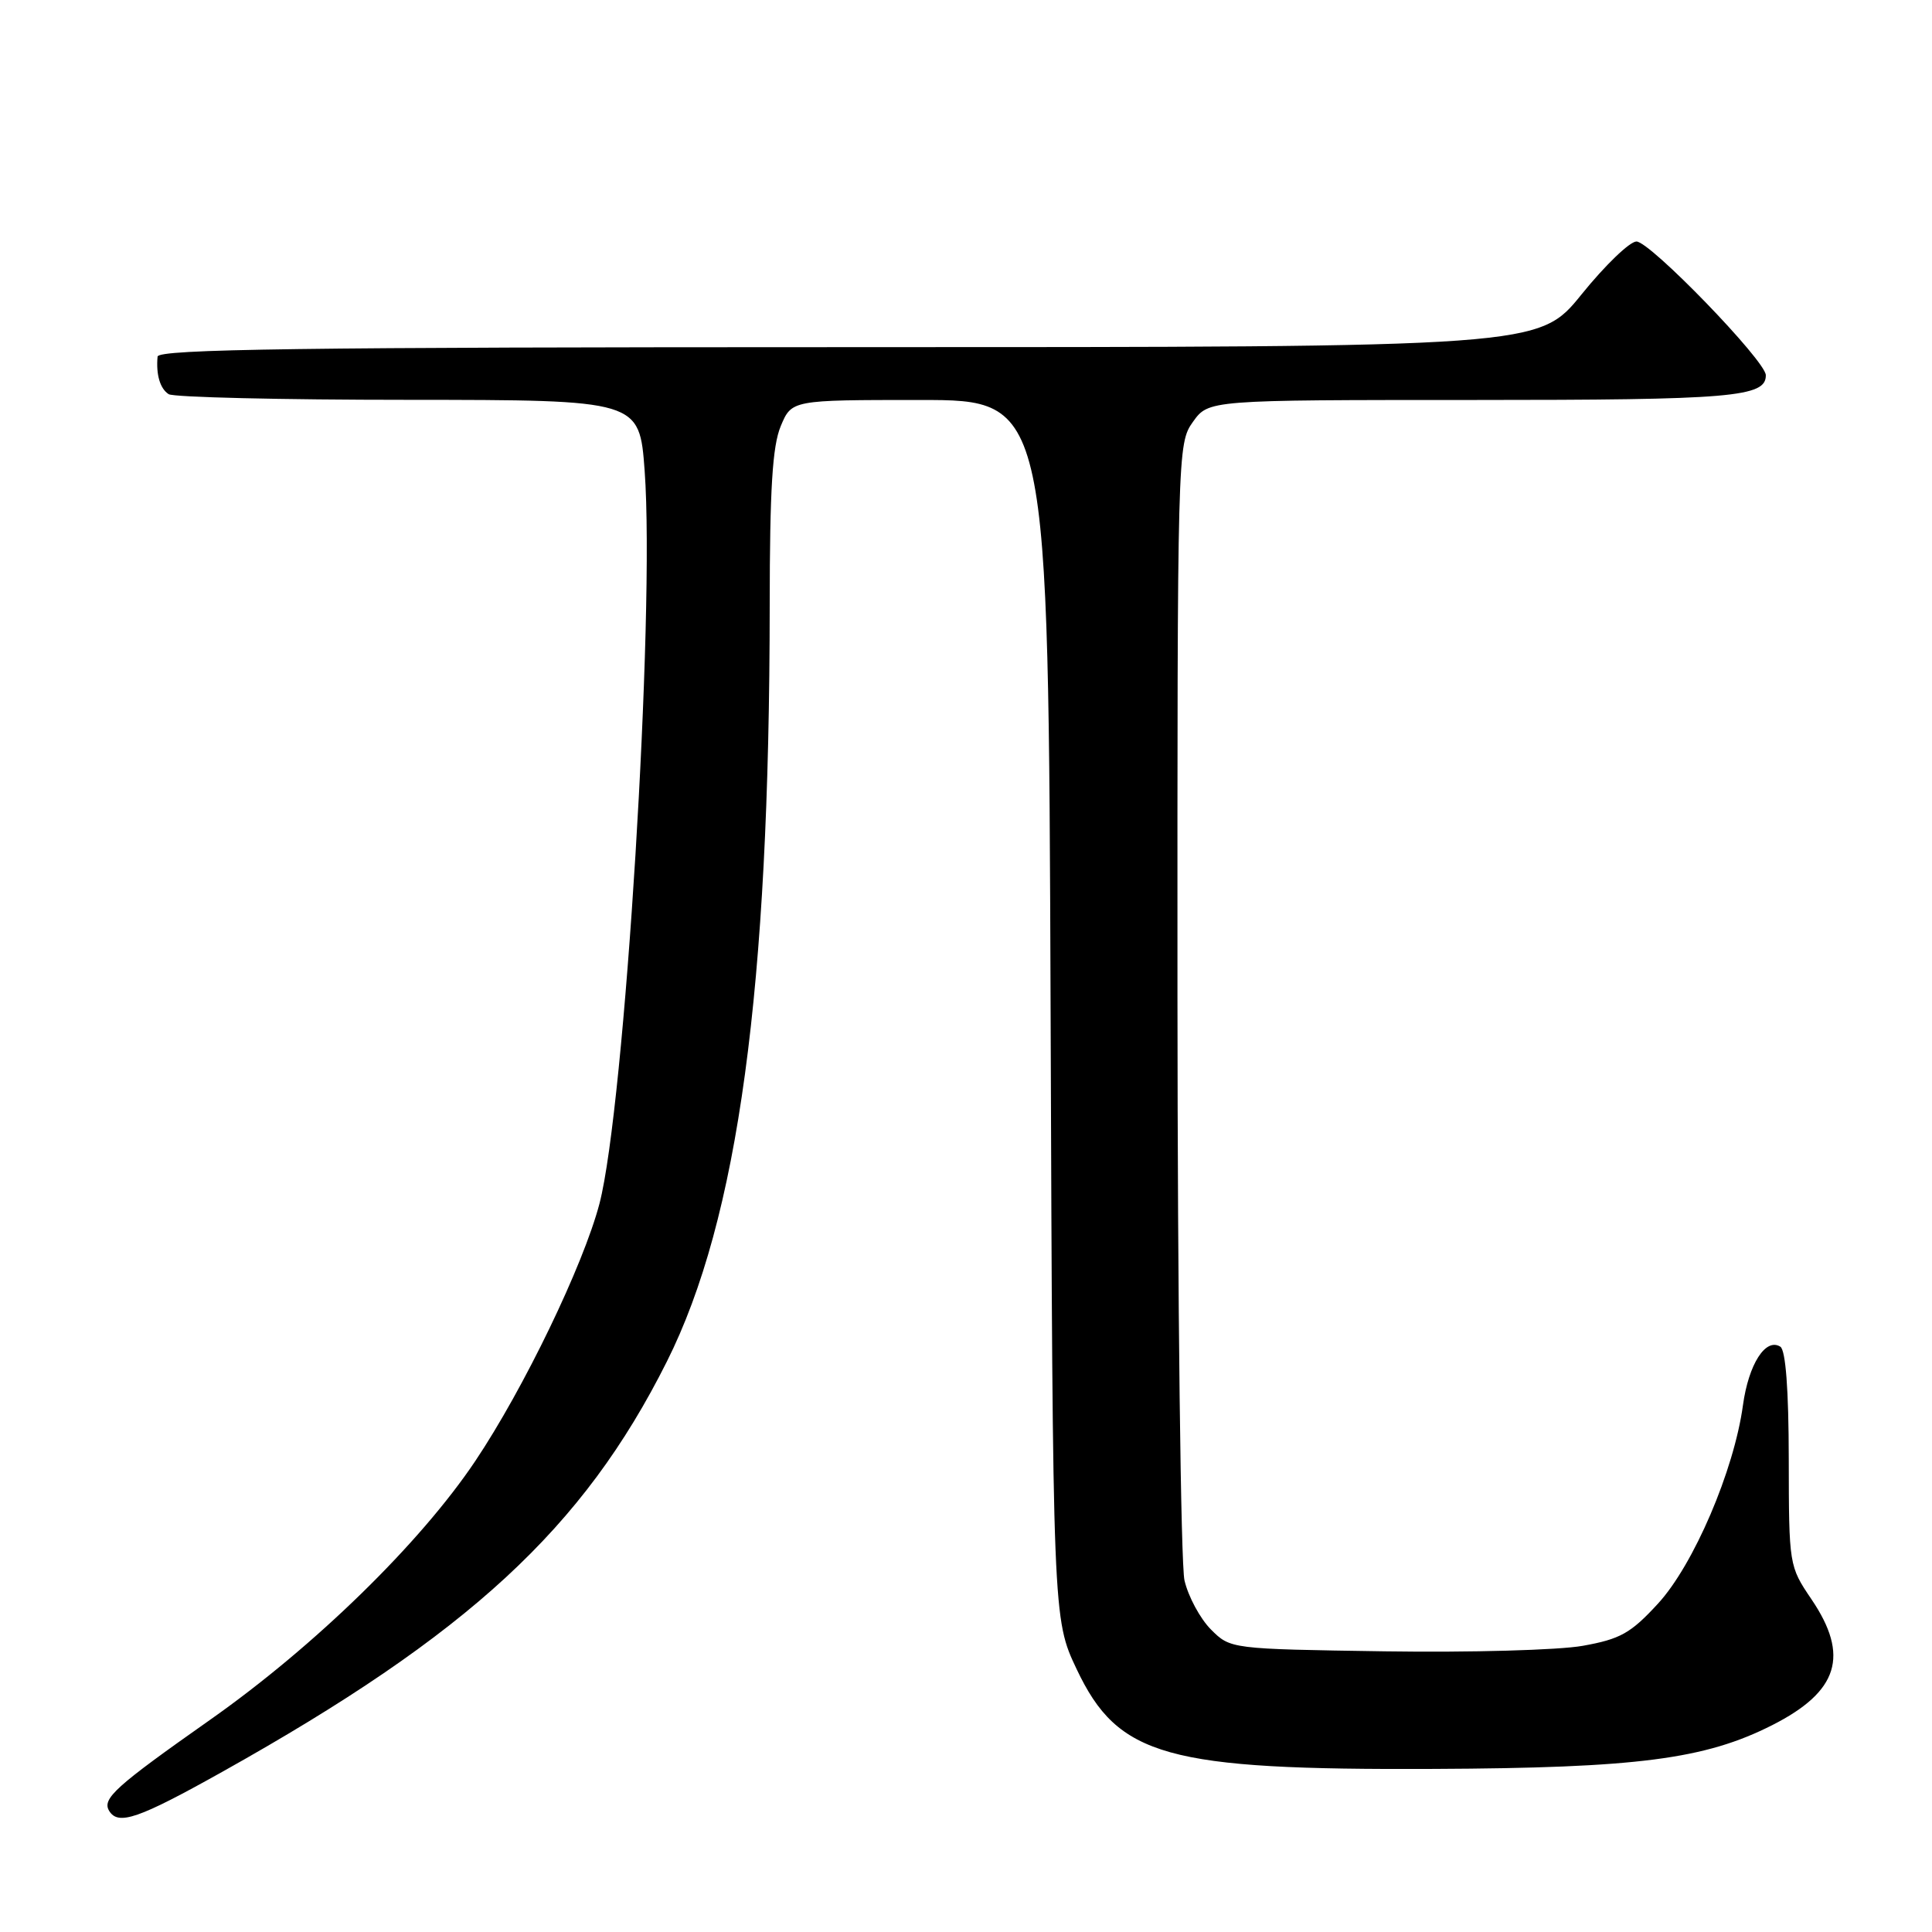 <?xml version="1.0" encoding="UTF-8" standalone="no"?>
<!DOCTYPE svg PUBLIC "-//W3C//DTD SVG 1.1//EN" "http://www.w3.org/Graphics/SVG/1.1/DTD/svg11.dtd" >
<svg xmlns="http://www.w3.org/2000/svg" xmlns:xlink="http://www.w3.org/1999/xlink" version="1.1" viewBox="0 0 256 256">
 <g >
 <path fill="currentColor"
d=" M 29.41 234.80 C 62.12 216.51 77.29 202.51 88.36 180.42 C 97.82 161.56 101.97 131.02 101.99 80.22 C 102.00 64.79 102.35 59.11 103.45 56.47 C 104.90 53.00 104.90 53.00 121.91 53.00 C 138.92 53.00 138.92 53.00 139.21 133.75 C 139.50 214.50 139.50 214.50 142.67 221.19 C 148.16 232.77 154.53 234.55 190.00 234.39 C 216.94 234.27 225.91 233.11 234.83 228.59 C 243.62 224.13 245.10 219.39 240.02 211.90 C 237.06 207.53 237.04 207.39 237.02 193.31 C 237.01 184.12 236.61 178.88 235.90 178.44 C 233.95 177.23 231.70 180.76 230.95 186.20 C 229.77 194.85 224.41 207.36 219.69 212.49 C 216.08 216.42 214.70 217.19 209.72 218.08 C 206.54 218.65 194.73 218.98 183.49 218.81 C 163.04 218.50 163.04 218.50 160.45 215.91 C 159.03 214.48 157.45 211.56 156.95 209.41 C 156.46 207.26 156.04 172.49 156.02 132.15 C 156.00 59.59 156.02 58.78 158.07 55.90 C 160.14 53.00 160.14 53.00 195.13 53.00 C 229.56 53.00 234.02 52.62 233.98 49.71 C 233.96 47.82 218.65 32.00 216.84 32.00 C 215.95 32.00 212.68 35.15 209.57 39.00 C 203.91 46.00 203.91 46.00 112.46 46.00 C 40.02 46.00 20.98 46.26 20.88 47.25 C 20.66 49.64 21.21 51.50 22.35 52.23 C 22.98 52.64 37.28 52.98 54.11 52.98 C 84.73 53.00 84.73 53.00 85.42 62.39 C 86.81 81.39 82.78 146.67 79.43 159.50 C 77.29 167.65 69.41 183.99 62.98 193.59 C 55.66 204.51 41.70 218.13 27.83 227.89 C 15.27 236.73 13.48 238.34 14.47 239.96 C 15.68 241.91 18.32 241.00 29.41 234.80 Z "/>
</g>
</svg>